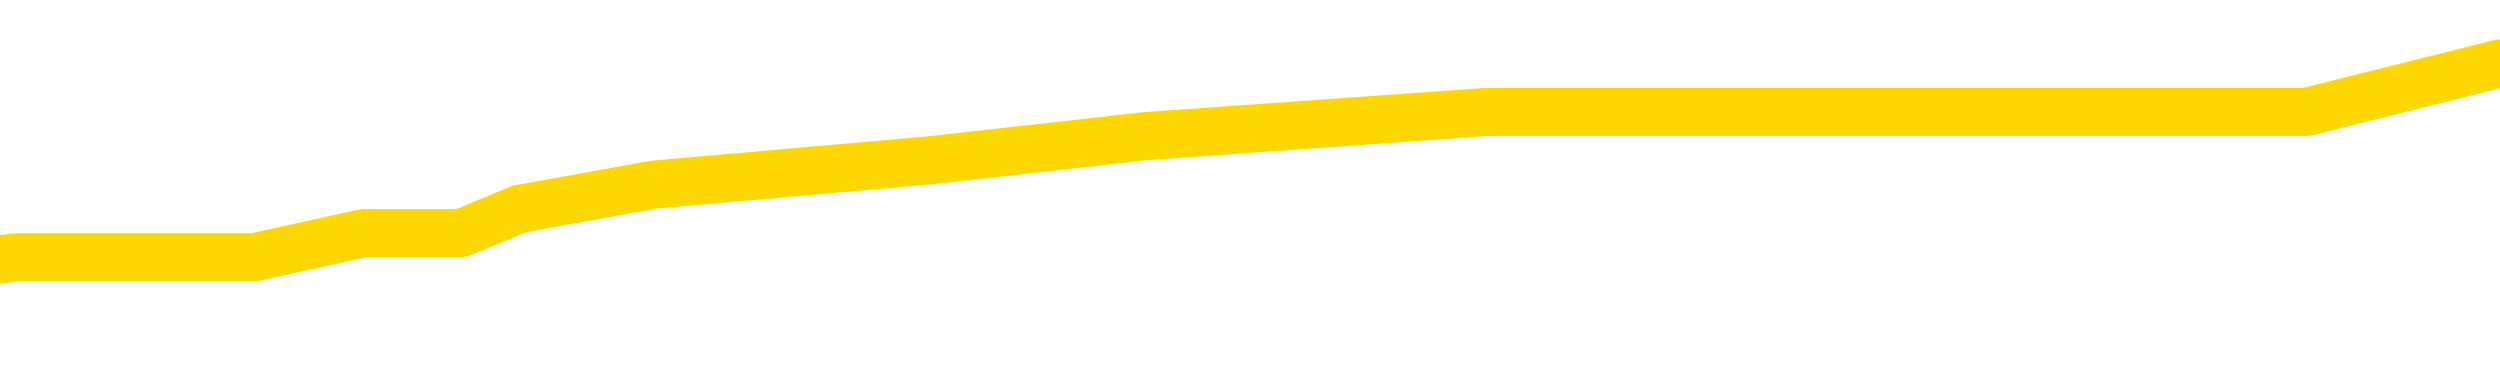 <svg xmlns="http://www.w3.org/2000/svg" version="1.1" viewBox="0 0 6500 1000">
	<path fill="none" stroke="gold" stroke-width="125" stroke-linecap="round" stroke-linejoin="round" d="M0 208046  L-1226428 208046 L-1226244 207983 L-1225754 207857 L-1225460 207794 L-1225149 207668 L-1224914 207605 L-1224861 207479 L-1224802 207353 L-1224648 207290 L-1224608 207163 L-1224475 207100 L-1224183 207037 L-1223642 207037 L-1223032 206974 L-1222984 206974 L-1222344 206911 L-1222310 206911 L-1221785 206911 L-1221652 206848 L-1221262 206722 L-1220934 206596 L-1220817 206470 L-1220606 206344 L-1219889 206344 L-1219319 206281 L-1219212 206281 L-1219037 206218 L-1218816 206092 L-1218414 206029 L-1218388 205902 L-1217460 205776 L-1217373 205650 L-1217291 205524 L-1217221 205398 L-1216923 205335 L-1216771 205209 L-1214881 205272 L-1214780 205272 L-1214518 205272 L-1214224 205335 L-1214083 205209 L-1213834 205209 L-1213799 205146 L-1213640 205083 L-1213177 204957 L-1212924 204894 L-1212711 204767 L-1212460 204704 L-1212111 204641 L-1211184 204515 L-1211090 204389 L-1210679 204326 L-1209509 204200 L-1208320 204137 L-1208227 204011 L-1208200 203885 L-1207934 203759 L-1207635 203633 L-1207506 203506 L-1207469 203380 L-1206654 203380 L-1206270 203443 L-1205210 203506 L-1205148 203506 L-1204883 204767 L-1204412 205965 L-1204219 207163 L-1203956 208361 L-1203619 208298 L-1203483 208235 L-1203028 208172 L-1202285 208109 L-1202267 208046 L-1202102 207920 L-1202034 207920 L-1201518 207857 L-1200489 207857 L-1200293 207794 L-1199804 207731 L-1199442 207668 L-1199033 207668 L-1198648 207731 L-1196944 207731 L-1196846 207731 L-1196775 207731 L-1196713 207731 L-1196529 207668 L-1196192 207668 L-1195552 207605 L-1195475 207542 L-1195414 207542 L-1195227 207479 L-1195147 207479 L-1194970 207416 L-1194951 207353 L-1194721 207353 L-1194333 207290 L-1193445 207290 L-1193405 207226 L-1193317 207163 L-1193290 207037 L-1192282 206974 L-1192132 206848 L-1192108 206785 L-1191975 206722 L-1191935 206659 L-1190677 206596 L-1190619 206596 L-1190079 206533 L-1190027 206533 L-1189980 206533 L-1189585 206470 L-1189445 206407 L-1189245 206344 L-1189099 206344 L-1188934 206344 L-1188657 206407 L-1188299 206407 L-1187746 206344 L-1187101 206281 L-1186843 206155 L-1186689 206092 L-1186288 206029 L-1186248 205965 L-1186127 205902 L-1186065 205965 L-1186051 205965 L-1185958 205965 L-1185664 205902 L-1185513 205650 L-1185183 205524 L-1185105 205398 L-1185029 205335 L-1184802 205146 L-1184736 205020 L-1184508 204894 L-1184456 204767 L-1184291 204704 L-1183285 204641 L-1183102 204578 L-1182551 204515 L-1182158 204389 L-1181760 204326 L-1180910 204200 L-1180832 204137 L-1180253 204074 L-1179812 204074 L-1179571 204011 L-1179413 204011 L-1179013 203885 L-1178992 203885 L-1178547 203822 L-1178142 203759 L-1178006 203633 L-1177831 203506 L-1177694 203380 L-1177444 203254 L-1176444 203191 L-1176362 203128 L-1176227 203065 L-1176188 203002 L-1175298 202939 L-1175082 202876 L-1174639 202813 L-1174522 202750 L-1174465 202687 L-1173789 202687 L-1173688 202624 L-1173660 202624 L-1172318 202561 L-1171912 202498 L-1171873 202435 L-1170944 202372 L-1170846 202308 L-1170713 202245 L-1170309 202182 L-1170283 202119 L-1170190 202056 L-1169974 201993 L-1169562 201867 L-1168409 201741 L-1168117 201615 L-1168088 201489 L-1167480 201426 L-1167230 201300 L-1167211 201237 L-1166281 201174 L-1166230 201047 L-1166107 200984 L-1166090 200858 L-1165934 200795 L-1165759 200669 L-1165622 200606 L-1165566 200543 L-1165458 200480 L-1165373 200417 L-1165139 200354 L-1165064 200291 L-1164756 200228 L-1164638 200165 L-1164468 200102 L-1164377 200039 L-1164274 200039 L-1164251 199976 L-1164174 199976 L-1164076 199849 L-1163709 199786 L-1163605 199723 L-1163101 199660 L-1162649 199597 L-1162611 199534 L-1162587 199471 L-1162546 199408 L-1162418 199345 L-1162317 199282 L-1161875 199219 L-1161593 199156 L-1161001 199093 L-1160870 199030 L-1160596 198904 L-1160443 198841 L-1160290 198778 L-1160205 198651 L-1160127 198588 L-1159941 198525 L-1159891 198525 L-1159863 198462 L-1159784 198399 L-1159760 198336 L-1159477 198210 L-1158873 198084 L-1157878 198021 L-1157580 197958 L-1156846 197895 L-1156601 197832 L-1156512 197769 L-1155934 197706 L-1155236 197643 L-1154484 197580 L-1154165 197517 L-1153782 197390 L-1153705 197327 L-1153071 197264 L-1152885 197201 L-1152797 197201 L-1152668 197201 L-1152355 197138 L-1152306 197075 L-1152164 197012 L-1152142 196949 L-1151174 196886 L-1150629 196823 L-1150151 196823 L-1150090 196823 L-1149766 196823 L-1149745 196760 L-1149682 196760 L-1149472 196697 L-1149395 196634 L-1149341 196571 L-1149318 196508 L-1149279 196445 L-1149263 196382 L-1148506 196319 L-1148489 196255 L-1147690 196192 L-1147537 196129 L-1146632 196066 L-1146126 196003 L-1145897 195877 L-1145855 195877 L-1145740 195814 L-1145564 195751 L-1144809 195814 L-1144674 195751 L-1144510 195688 L-1144192 195625 L-1144016 195499 L-1142994 195373 L-1142971 195247 L-1142720 195184 L-1142507 195058 L-1141873 194994 L-1141635 194868 L-1141602 194742 L-1141424 194616 L-1141344 194490 L-1141254 194427 L-1141190 194301 L-1140749 194175 L-1140726 194112 L-1140185 194049 L-1139929 193986 L-1139434 193923 L-1138557 193860 L-1138520 193796 L-1138468 193733 L-1138427 193670 L-1138309 193607 L-1138033 193544 L-1137826 193418 L-1137629 193292 L-1137605 193166 L-1137555 193040 L-1137516 192977 L-1137438 192914 L-1136841 192788 L-1136780 192725 L-1136677 192662 L-1136523 192598 L-1135891 192535 L-1135210 192472 L-1134907 192346 L-1134561 192283 L-1134363 192220 L-1134315 192094 L-1133994 192031 L-1133367 191968 L-1133220 191905 L-1133184 191842 L-1133126 191779 L-1133049 191653 L-1132808 191653 L-1132720 191590 L-1132626 191527 L-1132332 191464 L-1132197 191401 L-1132137 191337 L-1132100 191211 L-1131828 191211 L-1130822 191148 L-1130647 191085 L-1130596 191085 L-1130303 191022 L-1130111 190896 L-1129778 190833 L-1129271 190770 L-1128709 190644 L-1128694 190518 L-1128678 190455 L-1128577 190329 L-1128463 190203 L-1128423 190076 L-1128386 190013 L-1128320 190013 L-1128292 189950 L-1128153 190013 L-1127860 190013 L-1127810 190013 L-1127705 190013 L-1127441 189950 L-1126976 189887 L-1126831 189887 L-1126777 189761 L-1126719 189698 L-1126528 189635 L-1126163 189572 L-1125949 189572 L-1125754 189572 L-1125696 189572 L-1125637 189446 L-1125483 189383 L-1125214 189320 L-1124784 189635 L-1124768 189635 L-1124691 189572 L-1124627 189509 L-1124498 189068 L-1124474 189005 L-1124190 188941 L-1124142 188878 L-1124088 188815 L-1123625 188752 L-1123587 188752 L-1123546 188689 L-1123356 188626 L-1122875 188563 L-1122388 188500 L-1122372 188437 L-1122334 188374 L-1122077 188311 L-1122000 188185 L-1121770 188122 L-1121754 187996 L-1121460 187870 L-1121017 187807 L-1120570 187744 L-1120066 187680 L-1119912 187617 L-1119625 187554 L-1119585 187428 L-1119254 187365 L-1119032 187302 L-1118515 187176 L-1118439 187113 L-1118192 186987 L-1117997 186861 L-1117937 186798 L-1117161 186735 L-1117087 186735 L-1116856 186672 L-1116840 186672 L-1116778 186609 L-1116582 186546 L-1116118 186546 L-1116095 186482 L-1115965 186482 L-1114664 186482 L-1114648 186482 L-1114570 186419 L-1114477 186419 L-1114260 186419 L-1114107 186356 L-1113929 186419 L-1113875 186482 L-1113588 186546 L-1113548 186546 L-1113179 186546 L-1112739 186546 L-1112555 186546 L-1112234 186482 L-1111939 186482 L-1111493 186356 L-1111421 186293 L-1110959 186167 L-1110521 186104 L-1110339 186041 L-1108885 185915 L-1108753 185852 L-1108296 185726 L-1108070 185663 L-1107684 185537 L-1107167 185411 L-1106213 185284 L-1105419 185158 L-1104744 185095 L-1104319 184969 L-1104008 184906 L-1103778 184717 L-1103094 184528 L-1103081 184339 L-1102871 184087 L-1102849 184023 L-1102675 183897 L-1101725 183834 L-1101457 183708 L-1100642 183645 L-1100331 183519 L-1100294 183456 L-1100236 183330 L-1099620 183267 L-1098982 183141 L-1097356 183078 L-1096682 183015 L-1096040 183015 L-1095962 183015 L-1095906 183015 L-1095870 183015 L-1095842 182952 L-1095730 182825 L-1095712 182762 L-1095689 182699 L-1095536 182636 L-1095482 182510 L-1095404 182447 L-1095285 182384 L-1095187 182321 L-1095070 182258 L-1094800 182132 L-1094531 182069 L-1094513 181943 L-1094313 181880 L-1094167 181754 L-1093940 181691 L-1093806 181627 L-1093497 181564 L-1093437 181501 L-1093084 181375 L-1092735 181312 L-1092634 181249 L-1092570 181123 L-1092510 181060 L-1092126 180934 L-1091745 180871 L-1091641 180808 L-1091380 180745 L-1091109 180619 L-1090950 180556 L-1090917 180493 L-1090856 180430 L-1090714 180366 L-1090530 180303 L-1090486 180240 L-1090198 180240 L-1090182 180177 L-1089948 180177 L-1089887 180114 L-1089849 180114 L-1089269 180051 L-1089136 179988 L-1089112 179736 L-1089094 179295 L-1089077 178790 L-1089060 178286 L-1089036 177781 L-1089020 177403 L-1088999 176962 L-1088982 176520 L-1088959 176268 L-1088942 176016 L-1088920 175827 L-1088904 175701 L-1088855 175511 L-1088783 175322 L-1088748 175007 L-1088724 174755 L-1088688 174503 L-1088647 174250 L-1088610 174124 L-1088594 173872 L-1088570 173683 L-1088533 173557 L-1088516 173368 L-1088493 173242 L-1088475 173116 L-1088457 172989 L-1088441 172863 L-1088412 172674 L-1088386 172485 L-1088340 172422 L-1088324 172296 L-1088282 172233 L-1088234 172107 L-1088163 171981 L-1088148 171854 L-1088132 171728 L-1088069 171665 L-1088030 171602 L-1087991 171539 L-1087825 171476 L-1087760 171413 L-1087744 171350 L-1087700 171224 L-1087641 171161 L-1087429 171098 L-1087395 171035 L-1087353 170972 L-1087275 170909 L-1086738 170846 L-1086659 170783 L-1086555 170656 L-1086466 170593 L-1086290 170530 L-1085940 170467 L-1085784 170404 L-1085346 170341 L-1085189 170278 L-1085059 170215 L-1084356 170089 L-1084154 170026 L-1083194 169900 L-1082711 169837 L-1082612 169837 L-1082520 169774 L-1082275 169711 L-1082202 169648 L-1081759 169522 L-1081663 169459 L-1081648 169395 L-1081632 169332 L-1081607 169269 L-1081141 169206 L-1080924 169143 L-1080785 169080 L-1080491 169017 L-1080402 168954 L-1080361 168891 L-1080331 168828 L-1080159 168765 L-1080100 168702 L-1080023 168639 L-1079943 168576 L-1079873 168576 L-1079564 168513 L-1079479 168450 L-1079265 168387 L-1079230 168324 L-1078546 168261 L-1078448 168197 L-1078242 168134 L-1078196 168071 L-1077917 168008 L-1077855 167945 L-1077838 167819 L-1077760 167756 L-1077452 167630 L-1077428 167567 L-1077374 167441 L-1077351 167378 L-1077229 167315 L-1077093 167189 L-1076849 167126 L-1076723 167126 L-1076076 167063 L-1076060 167063 L-1076036 167063 L-1075855 166936 L-1075779 166873 L-1075687 166810 L-1075260 166747 L-1074844 166684 L-1074451 166558 L-1074372 166495 L-1074353 166432 L-1073990 166369 L-1073753 166306 L-1073525 166243 L-1073212 166180 L-1073134 166117 L-1073053 165991 L-1072875 165865 L-1072860 165802 L-1072594 165675 L-1072514 165612 L-1072284 165549 L-1072058 165486 L-1071742 165486 L-1071567 165423 L-1071206 165423 L-1070814 165360 L-1070745 165234 L-1070681 165171 L-1070541 165045 L-1070489 164982 L-1070387 164856 L-1069886 164793 L-1069688 164730 L-1069442 164667 L-1069256 164604 L-1068957 164540 L-1068880 164477 L-1068714 164351 L-1067830 164288 L-1067801 164162 L-1067678 164036 L-1067100 163973 L-1067022 163910 L-1066308 163910 L-1065996 163910 L-1065783 163910 L-1065766 163910 L-1065380 163910 L-1064855 163784 L-1064409 163721 L-1064079 163658 L-1063926 163595 L-1063601 163595 L-1063422 163532 L-1063341 163532 L-1063134 163406 L-1062959 163343 L-1062030 163279 L-1061141 163216 L-1061102 163153 L-1060874 163153 L-1060494 163090 L-1059707 163027 L-1059473 162964 L-1059397 162901 L-1059039 162838 L-1058467 162712 L-1058200 162649 L-1057814 162586 L-1057710 162586 L-1057540 162586 L-1056922 162586 L-1056711 162586 L-1056403 162586 L-1056350 162523 L-1056222 162460 L-1056169 162397 L-1056050 162334 L-1055714 162208 L-1054754 162145 L-1054623 162018 L-1054421 161955 L-1053790 161892 L-1053479 161829 L-1053065 161766 L-1053037 161703 L-1052892 161640 L-1052472 161577 L-1051139 161577 L-1051092 161514 L-1050964 161388 L-1050947 161325 L-1050369 161199 L-1050164 161136 L-1050134 161073 L-1050093 161010 L-1050036 160947 L-1049998 160883 L-1049920 160820 L-1049777 160757 L-1049323 160694 L-1049204 160631 L-1048919 160568 L-1048546 160505 L-1048450 160442 L-1048123 160379 L-1047769 160316 L-1047599 160253 L-1047552 160190 L-1047443 160127 L-1047354 160064 L-1047326 160001 L-1047249 159875 L-1046946 159812 L-1046912 159686 L-1046840 159622 L-1046473 159559 L-1046137 159496 L-1046056 159496 L-1045836 159433 L-1045665 159370 L-1045637 159307 L-1045140 159244 L-1044591 159118 L-1043710 159055 L-1043612 158929 L-1043535 158866 L-1043261 158803 L-1043013 158677 L-1042939 158614 L-1042878 158488 L-1042759 158424 L-1042716 158361 L-1042606 158298 L-1042530 158172 L-1041829 158109 L-1041584 158046 L-1041544 157983 L-1041387 157920 L-1040788 157920 L-1040561 157920 L-1040469 157920 L-1039994 157920 L-1039397 157794 L-1038877 157731 L-1038856 157668 L-1038711 157605 L-1038391 157605 L-1037849 157605 L-1037617 157605 L-1037446 157605 L-1036960 157542 L-1036732 157479 L-1036647 157416 L-1036301 157353 L-1035975 157353 L-1035452 157290 L-1035125 157226 L-1034524 157163 L-1034327 157037 L-1034275 156974 L-1034234 156911 L-1033953 156848 L-1033268 156722 L-1032958 156659 L-1032933 156533 L-1032742 156470 L-1032519 156407 L-1032433 156344 L-1031770 156218 L-1031745 156155 L-1031524 156029 L-1031194 155965 L-1030842 155839 L-1030637 155776 L-1030404 155650 L-1030146 155587 L-1029957 155461 L-1029910 155398 L-1029683 155335 L-1029648 155272 L-1029492 155209 L-1029277 155146 L-1029104 155083 L-1029013 155020 L-1028735 154957 L-1028492 154894 L-1028176 154831 L-1027750 154831 L-1027713 154831 L-1027229 154831 L-1026996 154831 L-1026784 154767 L-1026558 154704 L-1026008 154704 L-1025761 154641 L-1024927 154641 L-1024871 154578 L-1024849 154515 L-1024692 154452 L-1024230 154389 L-1024189 154326 L-1023849 154200 L-1023716 154137 L-1023493 154074 L-1022921 154011 L-1022449 153948 L-1022255 153885 L-1022062 153822 L-1021872 153759 L-1021771 153696 L-1021402 153633 L-1021356 153569 L-1021275 153506 L-1019981 153443 L-1019933 153380 L-1019664 153380 L-1019519 153380 L-1018968 153380 L-1018852 153317 L-1018770 153254 L-1018411 153191 L-1018187 153128 L-1017906 153065 L-1017577 152939 L-1017069 152876 L-1016956 152813 L-1016877 152750 L-1016713 152687 L-1016419 152687 L-1015950 152687 L-1015753 152750 L-1015703 152750 L-1015053 152687 L-1014931 152624 L-1014477 152624 L-1014441 152561 L-1013973 152498 L-1013862 152435 L-1013846 152372 L-1013630 152372 L-1013449 152308 L-1012917 152308 L-1011888 152308 L-1011688 152245 L-1011230 152182 L-1010282 152056 L-1010183 151993 L-1009829 151867 L-1009769 151804 L-1009754 151741 L-1009719 151678 L-1009349 151615 L-1009229 151552 L-1008987 151489 L-1008824 151426 L-1008636 151363 L-1008515 151300 L-1007445 151174 L-1006587 151110 L-1006374 150984 L-1006277 150921 L-1006103 150795 L-1005770 150732 L-1005698 150669 L-1005640 150606 L-1005465 150606 L-1005076 150543 L-1004841 150480 L-1004730 150417 L-1004612 150354 L-1003632 150291 L-1003606 150228 L-1003012 150102 L-1002979 150102 L-1002831 150039 L-1002546 149976 L-1001635 149976 L-1000688 149976 L-1000535 149912 L-1000433 149912 L-1000301 149849 L-1000158 149786 L-1000132 149723 L-1000018 149660 L-999799 149597 L-999118 149534 L-998988 149471 L-998685 149408 L-998445 149282 L-998113 149219 L-997474 149156 L-997131 149030 L-997070 148967 L-996914 148967 L-995992 148967 L-995522 148967 L-995478 148967 L-995466 148904 L-995424 148841 L-995402 148778 L-995375 148715 L-995232 148651 L-994809 148588 L-994474 148588 L-994283 148525 L-993854 148525 L-993666 148462 L-993277 148336 L-992743 148273 L-992370 148210 L-992349 148210 L-992099 148147 L-991981 148084 L-991905 148021 L-991769 147958 L-991729 147895 L-991650 147832 L-991255 147769 L-990759 147706 L-990647 147580 L-990474 147517 L-990166 147453 L-989719 147390 L-989396 147327 L-989253 147201 L-988826 147075 L-988673 146949 L-988618 146823 L-987804 146760 L-987784 146697 L-987412 146634 L-987355 146634 L-986226 146571 L-986158 146571 L-985600 146508 L-985405 146445 L-985269 146382 L-985036 146319 L-984689 146255 L-984654 146129 L-984619 146066 L-984551 145940 L-984202 145877 L-984030 145814 L-983545 145751 L-983528 145688 L-983203 145625 L-983046 145562 L-981905 145436 L-981880 145373 L-981688 145247 L-981495 145184 L-981245 145121 L-981227 145058 L-980207 144994 L-979910 144931 L-979834 144868 L-979698 144742 L-979522 144679 L-978945 144553 L-978730 144490 L-978666 144427 L-978535 144364 L-978499 144238 L-977975 144175 L-977837 169017 L-977823 169017 L-977800 169017 L-977780 169017 L-977553 144112 L-976777 144112 L-976735 144112 L-976368 144112 L-976289 144049 L-976237 143986 L-975564 143923 L-974822 143860 L-974397 143860 L-973949 143796 L-972887 143733 L-972576 143607 L-972166 143607 L-972094 143544 L-971569 143544 L-971475 143544 L-971457 143544 L-971012 143481 L-970827 143355 L-970047 143229 L-969374 143166 L-968962 142977 L-968730 142851 L-968590 142788 L-968508 142662 L-968488 142598 L-968412 142598 L-968283 142535 L-967967 142598 L-967742 142598 L-967417 142535 L-967355 142535 L-966985 142535 L-966952 142535 L-966743 142535 L-966076 142535 L-965998 142535 L-965840 142409 L-965730 142409 L-965403 142346 L-965248 142283 L-964908 142283 L-964851 142157 L-964512 142031 L-964309 141968 L-964256 141842 L-962879 141779 L-962750 141716 L-962316 141653 L-961996 141590 L-961168 141464 L-961045 141401 L-960314 141274 L-960158 141148 L-960117 141085 L-960064 141022 L-960040 140959 L-959926 140896 L-959630 140833 L-959340 140770 L-959286 140707 L-959165 140644 L-959135 140581 L-959035 140518 L-958591 140518 L-958440 140455 L-957604 140455 L-957062 140392 L-956727 140392 L-956712 140329 L-956636 140266 L-956520 140203 L-956325 140139 L-956061 140076 L-955227 140013 L-955130 139950 L-954609 139887 L-954567 139824 L-954468 139761 L-953640 139761 L-953505 139698 L-953166 139698 L-952612 139635 L-952232 139572 L-952069 139509 L-951759 139446 L-950947 139383 L-950640 139320 L-950372 139320 L-950050 139320 L-949730 139383 L-949454 139383 L-948625 139257 L-948530 139194 L-948438 139005 L-948333 138815 L-947947 138626 L-947467 138500 L-947450 138437 L-947331 138374 L-946964 138248 L-946869 138185 L-946035 138059 L-945958 137996 L-945658 137933 L-945568 137870 L-945160 137744 L-945050 137617 L-944351 137554 L-943878 137491 L-943818 137428 L-943599 137302 L-943325 137239 L-943212 137176 L-942185 137113 L-941798 137050 L-941778 136987 L-941445 136924 L-941201 136861 L-940767 136798 L-940657 136735 L-940540 136672 L-940088 136546 L-939497 136482 L-939161 136419 L-937268 136356 L-937154 136230 L-936943 136167 L-935624 136104 L-935518 121918 L-935452 107920 L-935416 94994 L-935354 94994 L-934854 109055 L-934179 122926 L-934157 135726 L-933887 135600 L-932919 135600 L-932230 135537 L-932068 135474 L-931527 135411 L-931437 135348 L-930418 135284 L-929470 135158 L-929104 135221 L-929002 135284 L-928413 135284 L-928354 135284 L-928253 135221 L-927813 135095 L-927706 135032 L-927264 134969 L-926264 134780 L-926008 134591 L-925905 134402 L-925775 134276 L-925408 134150 L-924827 134023 L-924796 133960 L-924481 133897 L-922498 133834 L-922382 133771 L-922314 133771 L-921956 133708 L-920337 133645 L-920160 133645 L-920015 133645 L-919193 133708 L-919140 133771 L-919085 133771 L-918651 133771 L-917671 133834 L-917597 133834 L-916512 133771 L-916299 133771 L-915583 133645 L-915195 133582 L-914976 133456 L-914656 133330 L-914163 133204 L-914035 133141 L-913806 133015 L-913574 132889 L-913515 132825 L-913225 132762 L-912953 132636 L-911923 132573 L-910258 132510 L-909839 132447 L-909702 132384 L-909545 132384 L-909240 132321 L-909012 132195 L-908854 132132 L-908694 132006 L-908525 131880 L-908478 131817 L-908424 131754 L-908403 131754 L-908017 131691 L-907767 131691 L-907496 131691 L-907336 131691 L-907246 131691 L-905587 131691 L-905422 131754 L-905042 131691 L-904582 131691 L-903973 131564 L-902879 131501 L-902448 131438 L-902417 131375 L-902355 131312 L-902337 131249 L-900633 131186 L-900591 131123 L-900125 131060 L-899938 130997 L-899906 130871 L-899311 130808 L-899261 130745 L-898938 130682 L-898888 130619 L-898677 130556 L-898659 130493 L-898393 130366 L-898340 130303 L-897871 130240 L-897361 130114 L-897282 130114 L-896988 130051 L-896971 129988 L-896933 129925 L-896862 129862 L-896704 129799 L-895758 129799 L-895702 129799 L-895181 129799 L-894989 129736 L-894888 129736 L-894662 129673 L-894152 129673 L-893764 131375 L-893694 131375 L-893346 131312 L-892989 131249 L-891860 129421 L-891809 129295 L-891583 129232 L-891549 129168 L-891424 129042 L-891325 129042 L-891060 129042 L-890320 129105 L-889742 129105 L-889448 129105 L-888742 129105 L-888564 129042 L-888540 129042 L-887904 128979 L-887593 128916 L-887197 128916 L-887167 128853 L-887146 128790 L-886992 128727 L-886307 128727 L-886291 128727 L-885951 128727 L-885678 128664 L-885641 128601 L-885585 128475 L-885563 128412 L-885491 128349 L-885159 128286 L-885053 128223 L-885024 128097 L-884826 128034 L-884673 127970 L-883805 127907 L-883243 127781 L-883227 127781 L-883125 127718 L-883023 127781 L-882877 127781 L-882798 127781 L-882761 127718 L-882705 127655 L-882632 127592 L-882487 127529 L-882005 127529 L-881601 127466 L-880734 127529 L-880714 127529 L-880457 127529 L-880380 127529 L-880351 127466 L-880340 127340 L-880323 127277 L-880030 127214 L-879991 127151 L-879919 127088 L-879845 127025 L-879640 126962 L-879480 126773 L-879179 126583 L-879102 126331 L-879085 126142 L-878868 126016 L-878637 126016 L-878527 126079 L-878157 126142 L-877999 126142 L-877768 126142 L-877599 126142 L-877454 126079 L-877322 126016 L-876046 125890 L-875643 125764 L-875582 125701 L-875465 125575 L-875040 125511 L-875025 125385 L-874963 125322 L-874689 125196 L-874577 125133 L-874295 125007 L-874017 124944 L-873592 124818 L-873570 124755 L-873492 124692 L-873366 124629 L-872780 124566 L-872388 124503 L-872053 124440 L-871464 124377 L-871361 124377 L-871191 124313 L-871055 124313 L-870227 124250 L-869042 124187 L-869006 124124 L-868950 124124 L-868730 124061 L-868525 124061 L-868370 124061 L-868113 123998 L-868037 123935 L-867494 123872 L-867458 123809 L-867209 123746 L-866821 123683 L-865996 123620 L-865638 123557 L-865327 123557 L-865069 123494 L-864846 123431 L-864439 123368 L-864323 123305 L-864139 123242 L-864086 123242 L-863898 123179 L-863727 123116 L-863698 123052 L-863418 122989 L-863107 122926 L-862969 122863 L-862660 122800 L-862466 122800 L-862450 122737 L-861731 122737 L-861597 122611 L-861300 122548 L-861209 122485 L-860609 122485 L-860570 122422 L-860492 122359 L-859871 122296 L-859720 122170 L-859679 122107 L-859369 122044 L-859177 121981 L-858984 121854 L-858928 121728 L-858620 121665 L-858567 121602 L-858513 121665 L-858487 121665 L-858362 121665 L-857551 121602 L-857475 121539 L-856934 121476 L-856666 121413 L-856006 121350 L-855099 121287 L-854857 121224 L-854325 121161 L-854108 121098 L-853000 121161 L-852950 121161 L-852175 121161 L-851627 121098 L-851516 121035 L-851363 120909 L-851308 120846 L-851142 120783 L-850765 120720 L-850317 120656 L-850263 120593 L-850108 120530 L-849428 120467 L-849208 120404 L-848690 120341 L-847841 120215 L-847825 120152 L-846034 120089 L-845480 120026 L-845363 119963 L-844357 119900 L-844320 119837 L-844088 119837 L-843995 119837 L-843955 119837 L-843623 119774 L-843271 119711 L-843006 119585 L-842719 119522 L-842409 119395 L-842155 119269 L-842061 119206 L-841571 119143 L-841364 119080 L-840798 119017 L-840684 119080 L-840332 119017 L-840281 119017 L-840241 119017 L-839637 118891 L-838904 118765 L-838322 118639 L-838087 118513 L-837546 118324 L-837394 118197 L-836892 118134 L-836683 118008 L-836660 118008 L-836601 117945 L-835638 117945 L-835461 117882 L-835019 117819 L-834994 117693 L-834839 117630 L-834758 117630 L-834607 117693 L-833961 117693 L-833911 117630 L-832791 117567 L-831807 117504 L-831745 117441 L-831025 117378 L-830160 117315 L-829781 117252 L-829562 117252 L-828803 117189 L-828751 117126 L-828441 117000 L-827590 117000 L-827397 116936 L-827220 116873 L-826996 116873 L-826869 116810 L-826677 116810 L-826444 116747 L-826275 116810 L-825988 116747 L-825709 116747 L-825626 116684 L-825455 116621 L-825439 116495 L-825285 116432 L-825246 116369 L-824470 116306 L-824394 116306 L-824162 116180 L-823735 116117 L-823389 116054 L-822806 115991 L-822537 115991 L-822278 115991 L-822149 115865 L-822133 115802 L-822019 115738 L-821995 115675 L-821761 115612 L-821725 115549 L-820409 115549 L-820353 115486 L-819674 115360 L-819102 115360 L-818976 115360 L-818823 115360 L-818746 115360 L-818434 115234 L-818161 115171 L-818072 115045 L-817970 115045 L-817042 114982 L-816966 114982 L-816602 114982 L-816578 114919 L-816541 114856 L-815766 114730 L-815674 114667 L-815534 114604 L-815132 114540 L-814870 114540 L-814627 114604 L-814413 114540 L-814332 114540 L-814256 114540 L-814179 114540 L-813993 114604 L-813926 114604 L-813677 114604 L-813622 114540 L-813484 114477 L-813404 114351 L-813291 114288 L-813068 114225 L-812904 114162 L-812863 114099 L-812693 114036 L-812322 113973 L-812308 113910 L-812192 113847 L-811470 113784 L-811434 113721 L-811301 113721 L-810954 113658 L-810542 113658 L-810506 113658 L-810428 113595 L-810389 113532 L-810025 113469 L-809821 113406 L-809806 113343 L-809460 113279 L-809112 113279 L-808786 113279 L-808684 113216 L-808531 113216 L-808337 113153 L-808105 113153 L-808013 113153 L-807857 113153 L-807780 113153 L-807739 113090 L-807626 113027 L-807603 112964 L-807352 112964 L-807213 112838 L-806635 112649 L-805807 112523 L-805319 112397 L-805198 112334 L-805159 112271 L-805147 112208 L-804995 112081 L-804894 111955 L-804661 111892 L-804270 111766 L-803966 111703 L-803950 111640 L-803780 111577 L-803541 111451 L-802945 111451 L-802341 111388 L-802301 111388 L-802261 111388 L-802108 111325 L-802054 111262 L-801992 111199 L-801924 111136 L-801869 111010 L-801844 110947 L-801797 110883 L-801703 110757 L-801566 110694 L-801412 110631 L-801280 110568 L-801239 110568 L-801204 110505 L-801142 110442 L-800868 110316 L-800554 110253 L-800513 110127 L-800428 110064 L-800251 110001 L-800013 109938 L-799656 109875 L-799626 109812 L-799057 109749 L-798934 109686 L-798698 109622 L-798675 109622 L-798394 109559 L-798108 109559 L-797853 109559 L-797281 109496 L-796984 109433 L-796908 109370 L-796209 109307 L-796131 109244 L-796096 109181 L-796070 109118 L-796018 108992 L-795825 108929 L-795684 108803 L-795648 108740 L-795608 108677 L-795013 108614 L-794780 108551 L-794497 108992 L-794442 109370 L-794369 109812 L-794290 110190 L-794054 110064 L-793810 110001 L-793675 109938 L-793568 109875 L-793489 109812 L-793102 109686 L-792975 109622 L-792822 109559 L-792784 109496 L-792638 109433 L-792417 109370 L-792243 109307 L-792174 109244 L-791353 109118 L-791336 109118 L-791042 109055 L-790254 108992 L-789944 108992 L-789798 108929 L-789570 108866 L-789369 108740 L-788432 108677 L-788395 108614 L-788373 108551 L-788332 108424 L-788063 108361 L-787467 108298 L-787403 108235 L-787368 108172 L-787351 108109 L-786656 108109 L-786454 108109 L-786422 108109 L-786089 108109 L-785981 108046 L-785357 107920 L-784852 107857 L-784815 107731 L-784373 107731 L-784277 107668 L-784118 107668 L-783805 107668 L-783792 107668 L-783352 107731 L-782870 107794 L-782741 107794 L-782421 107794 L-782353 107731 L-782049 107731 L-781873 107668 L-781679 107605 L-781436 107479 L-781239 107353 L-781213 107226 L-780635 107163 L-780565 107100 L-780155 107037 L-780101 106974 L-780055 106911 L-779691 106848 L-779545 106785 L-779339 106722 L-779243 106722 L-779088 106659 L-779026 106596 L-778879 106470 L-778778 106407 L-778221 106407 L-778199 106533 L-778027 106596 L-777485 106659 L-777424 106659 L-777370 106533 L-777342 106407 L-777270 106344 L-777254 106218 L-777191 106155 L-777154 106029 L-776999 105965 L-776674 105902 L-776108 105839 L-776093 105776 L-776031 105650 L-775930 105524 L-775883 105524 L-775641 105461 L-775219 105461 L-775064 105461 L-773322 105335 L-772781 105272 L-771837 105209 L-771428 105146 L-770887 105020 L-770690 104957 L-770522 104894 L-770226 104831 L-770111 104767 L-770096 104767 L-769941 104704 L-769801 104641 L-769725 104515 L-769593 104515 L-769245 104515 L-768874 104578 L-768276 104578 L-768101 104578 L-767944 104515 L-767676 104452 L-767524 104452 L-767233 104641 L-767209 104767 L-767126 104894 L-766899 105020 L-766199 104957 L-766072 104894 L-765641 104831 L-765547 104767 L-764342 104767 L-764293 104704 L-764000 104704 L-763596 104641 L-763320 104515 L-763301 104452 L-763183 104389 L-763107 104326 L-762926 104263 L-762446 104200 L-761994 104074 L-761584 104011 L-761554 103948 L-761135 103885 L-761021 103885 L-760903 103885 L-760888 103885 L-760694 103822 L-760672 103696 L-760440 103633 L-759997 103569 L-759677 103443 L-759212 103443 L-759047 103380 L-758892 103317 L-758736 103317 L-758283 103317 L-757964 103317 L-757909 103380 L-757538 103380 L-757500 103443 L-757174 103443 L-757057 103380 L-756958 103317 L-756632 103191 L-756245 103128 L-755984 103065 L-755626 102939 L-755370 102876 L-753199 102813 L-753150 102750 L-753128 102687 L-752716 102687 L-752654 102687 L-752584 102750 L-752353 102750 L-752043 102687 L-751739 102561 L-751695 102498 L-751387 102435 L-751254 102372 L-751038 102308 L-750326 102245 L-750170 102245 L-750032 102182 L-749883 102182 L-749862 102182 L-749668 102119 L-749643 102056 L-749551 101993 L-749530 101930 L-749513 101867 L-749413 101804 L-748484 101741 L-748026 101741 L-746934 101615 L-746512 101615 L-746108 101552 L-746069 101489 L-745816 101426 L-745041 101300 L-745025 101237 L-745001 101174 L-744808 101110 L-744071 101047 L-743802 100984 L-743762 100921 L-743363 100795 L-743338 100732 L-742548 100669 L-741868 100606 L-740497 100543 L-740227 100480 L-740179 100417 L-739641 100291 L-739608 100228 L-739506 100102 L-739183 100039 L-739103 99976 L-738834 99976 L-737922 99912 L-737783 99912 L-737534 99786 L-736989 99786 L-736567 99723 L-736374 99660 L-736358 99660 L-736220 99534 L-736126 99471 L-735999 99408 L-735739 99345 L-735714 99219 L-735623 99156 L-735313 99093 L-735253 99030 L-735136 99030 L-734786 99030 L-733975 99030 L-733744 98904 L-732915 98904 L-732683 98778 L-732466 98715 L-731948 98715 L-731310 98651 L-730893 98588 L-730571 98525 L-730090 98462 L-729665 98462 L-729604 98399 L-729255 98399 L-729214 98336 L-729201 98273 L-729101 98147 L-729056 98147 L-728570 98084 L-727769 98084 L-727435 98084 L-726353 98021 L-725873 97958 L-725850 97895 L-725710 97832 L-725155 97769 L-724458 97706 L-724149 97643 L-723927 97580 L-723822 97517 L-723720 97390 L-723049 97327 L-722955 97264 L-722933 97264 L-722855 97201 L-722677 97201 L-722505 97201 L-722325 97138 L-722311 97075 L-722235 97012 L-722071 96949 L-721556 96886 L-721540 96823 L-721400 96823 L-721037 96760 L-721013 96760 L-720882 96697 L-720858 96634 L-720495 96571 L-719970 96445 L-719876 96382 L-719660 96255 L-719567 96192 L-719542 96129 L-719078 96066 L-719001 96066 L-718599 96003 L-718149 96003 L-716897 95940 L-716858 95877 L-716427 95814 L-716394 95751 L-715675 95688 L-715498 95625 L-715363 95562 L-715056 95499 L-715001 95436 L-714976 95310 L-714960 95184 L-714785 95121 L-714596 95058 L-714088 95058 L-713715 94553 L-713376 93986 L-713338 93481 L-712619 93040 L-712525 92977 L-712486 92914 L-711945 92914 L-711922 92851 L-711519 92788 L-711093 92725 L-710822 92725 L-710643 92662 L-710397 92535 L-710374 92472 L-710317 92346 L-709700 92283 L-709198 92220 L-708811 92220 L-708192 92283 L-707975 92283 L-707820 92346 L-706528 92220 L-706429 92157 L-705986 92031 L-705655 91968 L-705355 91842 L-705112 91779 L-704377 91653 L-703798 91590 L-702969 91527 L-702868 91464 L-702311 91401 L-702173 91337 L-700531 91274 L-700470 91274 L-700376 91274 L-699409 91274 L-699232 91211 L-698945 91211 L-698727 91211 L-698649 91148 L-698377 91148 L-698262 91085 L-698109 91022 L-697799 90959 L-697720 90896 L-697629 90896 L-697552 90833 L-697436 90833 L-697257 90770 L-697165 90707 L-697126 90644 L-696623 90644 L-696405 90581 L-696275 90581 L-696120 90518 L-696066 90455 L-695941 90455 L-695556 90392 L-695048 90329 L-694975 90266 L-694495 90203 L-694418 90139 L-694318 90139 L-694084 90076 L-693620 90076 L-693390 90076 L-693373 90076 L-693141 90076 L-692986 90076 L-692925 90076 L-692732 90013 L-692461 89887 L-691709 89824 L-690756 89824 L-690720 89761 L-690495 89761 L-690056 89761 L-689775 89635 L-689426 89572 L-688357 89509 L-687430 89509 L-687299 89509 L-687252 89509 L-687183 89446 L-687028 89446 L-686951 89320 L-686777 89194 L-686342 89068 L-686138 89005 L-686078 88878 L-685495 88815 L-685341 88689 L-685226 88626 L-685185 88563 L-685016 88500 L-684879 88437 L-684668 88311 L-684590 88248 L-684567 88185 L-684358 88059 L-683948 87996 L-683924 87933 L-683701 87870 L-683555 87807 L-683521 87744 L-683507 87680 L-683485 87617 L-683251 87554 L-683066 87491 L-682849 87428 L-682823 87365 L-682134 87302 L-682030 87239 L-681995 87176 L-681974 87113 L-681780 87050 L-681727 86987 L-681610 86861 L-681529 86861 L-681418 86798 L-681103 86735 L-680644 86672 L-680389 86609 L-680155 86482 L-680025 86419 L-679672 86356 L-679613 86293 L-679460 86230 L-678888 86104 L-678802 86041 L-678648 85915 L-678352 85789 L-677982 85663 L-677679 85537 L-677603 85474 L-677198 85411 L-677030 85411 L-676886 85411 L-676346 85411 L-676285 85411 L-676269 85284 L-676103 85221 L-675897 85158 L-675823 85158 L-675730 85095 L-675320 85032 L-675304 84969 L-675281 84969 L-675088 84906 L-675011 85474 L-674840 86041 L-674778 86546 L-674763 87113 L-674248 87050 L-674027 86987 L-673408 86861 L-673154 86798 L-672960 86735 L-672921 86672 L-672848 86672 L-672782 86672 L-672132 86672 L-672093 86735 L-671919 86735 L-671853 86735 L-671179 86735 L-670790 86609 L-670528 86546 L-670291 86482 L-670213 86356 L-670197 86230 L-669995 86167 L-669624 86041 L-669399 85978 L-668763 85915 L-668743 85915 L-668356 85852 L-668263 85852 L-668205 85789 L-667928 85726 L-667619 85726 L-667542 85663 L-666691 85726 L-666348 86041 L-665911 86419 L-665477 86735 L-664982 87050 L-664833 86987 L-664564 87050 L-663326 87113 L-663270 87239 L-661506 87302 L-661315 87239 L-660305 87176 L-660154 87113 L-659779 87239 L-659458 87365 L-658852 87491 L-658783 87617 L-658606 87554 L-657777 87491 L-657638 87428 L-657252 87365 L-657067 87302 L-657024 87239 L-656904 87176 L-656694 87113 L-656246 86987 L-655898 86924 L-655766 86861 L-655357 86798 L-655007 86798 L-654722 86735 L-654528 86672 L-654373 86672 L-654210 86609 L-654141 86546 L-654041 86546 L-653808 86482 L-653692 86482 L-653638 86419 L-653096 86419 L-652632 86356 L-651450 86356 L-651317 86356 L-651292 86356 L-651239 86356 L-650572 86356 L-649537 86230 L-649343 86167 L-649164 86104 L-649012 86104 L-648971 86041 L-648956 86041 L-648895 85978 L-648570 85915 L-647409 85852 L-647216 85789 L-647038 85726 L-645924 85663 L-645065 85600 L-644958 85600 L-644485 85537 L-644292 85537 L-641970 85474 L-641893 85411 L-641772 85284 L-641737 85221 L-641700 85095 L-641605 84906 L-641390 84780 L-640808 84654 L-640422 84591 L-639649 84528 L-639571 84465 L-638874 84465 L-638333 84465 L-638292 84402 L-638161 84402 L-637697 84339 L-637659 84276 L-637524 84213 L-637156 84150 L-637126 84087 L-636976 84087 L-636576 84023 L-634752 84087 L-633945 84023 L-633226 84023 L-633209 84023 L-632896 83897 L-632334 83834 L-631833 83771 L-631314 83708 L-631292 83645 L-629548 83582 L-629379 83519 L-629184 83456 L-628290 83393 L-627771 83267 L-627561 83204 L-627303 83141 L-626594 83078 L-625643 83015 L-624985 82952 L-624946 82825 L-624659 82762 L-624577 82699 L-624481 82699 L-624349 82636 L-624272 82636 L-623537 82636 L-623200 82573 L-623150 82636 L-622895 82636 L-622608 82573 L-622183 82573 L-621602 82510 L-621344 82510 L-621192 82447 L-620945 82447 L-620906 82447 L-620109 82384 L-620071 82321 L-619894 82321 L-619485 82195 L-619257 82195 L-619180 82195 L-619049 82195 L-618933 82132 L-618585 82069 L-618521 82006 L-618369 81943 L-617628 81880 L-617517 81817 L-617347 81754 L-617307 81691 L-617013 81691 L-616611 81691 L-616435 81691 L-616341 81691 L-616031 81627 L-615230 81564 L-614771 81438 L-614251 81375 L-613763 81312 L-613067 81249 L-612021 81186 L-611752 81186 L-611698 81123 L-611537 81123 L-611286 81123 L-611040 81060 L-610961 80997 L-610747 80871 L-610435 80808 L-609971 80682 L-609957 80619 L-609660 80619 L-609647 80556 L-608656 80493 L-607983 80430 L-607649 80303 L-607032 80303 L-606895 80240 L-606256 80177 L-606126 80114 L-605175 79988 L-605076 79862 L-604516 79799 L-604108 79799 L-603679 79799 L-603588 79736 L-602754 79736 L-602390 79736 L-602351 79799 L-602219 79862 L-602042 79862 L-601825 79862 L-601771 79799 L-601614 79673 L-601361 79610 L-600261 79547 L-600184 79484 L-599964 79421 L-599833 79295 L-599797 79232 L-599604 79168 L-599504 79105 L-599021 79042 L-598736 78979 L-598576 78916 L-598481 78790 L-598210 78727 L-597940 78664 L-597924 78412 L-597785 78223 L-597647 78034 L-597320 77781 L-597011 77655 L-596970 77592 L-596895 77466 L-596779 77403 L-595929 77277 L-595602 77214 L-595271 77151 L-595138 77151 L-594922 77151 L-594906 77151 L-594226 77151 L-594132 77025 L-594109 76962 L-594093 76836 L-594055 76773 L-593643 76646 L-593374 76583 L-593333 76520 L-592965 76520 L-592755 76457 L-591672 76457 L-591656 76394 L-591627 76331 L-591607 76331 L-591230 76205 L-590975 76142 L-590727 76016 L-590588 75890 L-590456 75827 L-590124 75764 L-590031 75701 L-589970 75638 L-589412 75575 L-589351 75511 L-589195 75448 L-589001 75385 L-588808 75322 L-588793 75259 L-588754 75196 L-588716 75133 L-588445 75070 L-588322 75007 L-588289 74944 L-588190 74944 L-588034 74944 L-587893 74944 L-587609 74881 L-587284 74881 L-586588 74818 L-586565 74818 L-586055 74818 L-585209 74818 L-584846 74755 L-584692 74692 L-584088 74692 L-583918 74692 L-583857 74692 L-583802 74629 L-582746 74566 L-582728 74566 L-581822 74566 L-581801 74566 L-581634 74503 L-581391 74503 L-581341 74440 L-581287 74313 L-581149 74250 L-581110 74187 L-580181 74124 L-580126 74124 L-580004 74124 L-579932 74124 L-579817 74124 L-579638 74187 L-578656 74124 L-578517 74124 L-578399 73998 L-578104 73872 L-577857 73809 L-577820 73746 L-577766 73809 L-577744 73809 L-577611 73809 L-577532 73809 L-577394 73746 L-576771 73746 L-576605 73683 L-576141 73683 L-575964 73557 L-575948 73494 L-575887 73431 L-575771 73368 L-575288 73305 L-574593 73242 L-574220 73179 L-574051 73116 L-573084 73052 L-572930 72989 L-572752 72989 L-572659 72926 L-572404 72926 L-572233 72926 L-571586 72863 L-571575 72863 L-570995 72800 L-570857 72800 L-570802 72674 L-570067 72611 L-570028 72548 L-569951 72548 L-569309 72485 L-568534 72485 L-568442 72422 L-568393 72422 L-568378 72359 L-568341 72359 L-568325 72233 L-568262 72170 L-568246 72107 L-568226 72107 L-568071 72044 L-568032 71981 L-568016 71918 L-567977 71854 L-567838 71791 L-567761 71728 L-567397 71665 L-567049 71602 L-566275 71539 L-565673 71476 L-565477 71413 L-565246 71413 L-565109 71350 L-564471 71350 L-564181 71287 L-564160 71287 L-563700 71224 L-563467 71224 L-563412 71161 L-563373 71098 L-562870 71035 L-562320 70972 L-561532 70909 L-560409 70909 L-559515 70846 L-559427 70846 L-559128 70783 L-559056 70720 L-558940 70656 L-557763 70593 L-557415 70530 L-557393 70467 L-556873 70404 L-556727 70341 L-556618 70278 L-556409 70215 L-556254 70152 L-556232 70089 L-556038 70026 L-555961 69963 L-555817 69900 L-555016 69837 L-554870 69774 L-554590 69711 L-554413 69648 L-554103 69585 L-553292 69522 L-552363 69522 L-550771 69459 L-550528 69395 L-549887 69332 L-549692 69269 L-549614 69206 L-549096 69143 L-548864 69143 L-548841 69080 L-548709 69080 L-548370 69017 L-548359 68954 L-548143 68891 L-548106 68828 L-547564 68765 L-547035 68639 L-546968 68576 L-546675 68513 L-546127 68387 L-546092 68324 L-546039 68261 L-545940 68134 L-545707 68134 L-545127 68134 L-545029 68197 L-544955 68197 L-544623 68134 L-543873 68071 L-543834 68008 L-543154 68008 L-543000 68008 L-542674 67945 L-542458 67882 L-542226 67882 L-541930 67819 L-541684 67756 L-541333 67693 L-541279 67630 L-540520 67567 L-539827 67441 L-539476 67315 L-539012 67252 L-538379 67189 L-537970 67126 L-537892 67189 L-537466 67189 L-536824 67126 L-536655 67126 L-535913 67063 L-535725 67000 L-535430 66936 L-534858 66873 L-534833 66810 L-533813 66810 L-533326 66747 L-533233 66747 L-533172 66684 L-532884 66621 L-532598 66558 L-532537 66495 L-532357 66495 L-531646 66432 L-531470 66369 L-531271 66306 L-531120 66243 L-531028 66180 L-530966 66117 L-530424 66117 L-530114 66054 L-530022 65928 L-529945 65802 L-529377 65738 L-529287 65738 L-529032 65612 L-528705 65486 L-528668 65297 L-528513 65108 L-528281 65045 L-527959 64982 L-526826 64919 L-526627 64856 L-526102 64793 L-525857 64793 L-525611 64730 L-525531 64667 L-525511 64540 L-525435 64477 L-525379 64351 L-525302 64288 L-525263 64225 L-525084 64099 L-525047 64036 L-524815 63973 L-523578 63910 L-523251 63847 L-523211 63721 L-522430 63658 L-522283 63595 L-521291 63532 L-521085 63532 L-520659 63532 L-520531 63532 L-520127 63595 L-520039 63532 L-519382 63469 L-518675 63406 L-518067 63343 L-517873 63279 L-517640 63153 L-517022 63090 L-516726 62964 L-516287 62901 L-516132 62838 L-515977 62775 L-515221 62649 L-514871 62586 L-514468 62586 L-514430 62523 L-513424 62523 L-513104 62523 L-512857 62460 L-512157 62334 L-512084 62271 L-511772 62208 L-510691 62145 L-510500 62081 L-510266 62081 L-510071 62018 L-509571 61955 L-508817 61955 L-508704 61955 L-508503 61955 L-508462 61892 L-508370 61829 L-508057 61766 L-507968 61703 L-507852 61640 L-507534 61640 L-507465 61577 L-507441 61514 L-507079 61451 L-507040 61388 L-506823 61325 L-506320 61388 L-505718 61451 L-505506 61577 L-505353 61640 L-505315 61640 L-505271 61514 L-505237 61451 L-505104 61388 L-504695 61325 L-504324 61262 L-504270 61199 L-504254 61136 L-504175 61073 L-503766 61010 L-503612 60947 L-503597 60820 L-503557 60757 L-503379 60631 L-503303 60568 L-503071 60505 L-502281 60442 L-502204 60442 L-501469 60316 L-501313 60253 L-501073 60127 L-501011 60001 L-500926 59938 L-500904 59812 L-500786 59686 L-500771 59559 L-500710 59433 L-500672 59370 L-500578 59307 L-500556 59307 L-500440 59244 L-500207 59181 L-500037 59055 L-499217 59055 L-498815 58992 L-498660 58992 L-498155 58992 L-498041 58992 L-497445 58992 L-497070 58929 L-497019 58929 L-496825 58866 L-496128 58866 L-496090 58803 L-495945 58803 L-495720 58740 L-495458 58677 L-495084 58614 L-494659 58551 L-494530 58488 L-494510 58361 L-494016 58361 L-493320 58298 L-493088 58361 L-492934 58361 L-491966 58361 L-491741 58424 L-491463 58424 L-491447 58361 L-490922 58298 L-490393 58235 L-490245 58172 L-490225 58109 L-489683 58046 L-489373 57983 L-489256 57857 L-489064 57731 L-488928 57605 L-488601 57542 L-488484 57479 L-488174 57479 L-487748 57416 L-487693 57416 L-487460 57479 L-487363 57479 L-487230 57479 L-486934 57479 L-486820 57416 L-486455 57353 L-486143 57353 L-485660 57290 L-485489 57226 L-485241 57163 L-485025 57100 L-484499 57037 L-484313 56911 L-483958 56848 L-483322 56785 L-483168 56659 L-482427 56596 L-482007 56533 L-481827 56470 L-481751 56470 L-481620 56407 L-481326 56344 L-481285 56281 L-481055 56281 L-480863 56218 L-480608 56218 L-480181 56155 L-480072 56092 L-479454 56092 L-479272 56092 L-478061 56092 L-477414 56155 L-477263 56155 L-477225 56155 L-477093 56155 L-476992 56092 L-476977 56029 L-476895 55965 L-476683 55902 L-476566 55839 L-476204 55776 L-475832 55713 L-475135 55650 L-474733 55587 L-474628 55524 L-474610 55461 L-473665 55398 L-473470 55272 L-473318 55209 L-473263 55083 L-472506 55083 L-472489 55209 L-472000 55272 L-471870 55398 L-471677 55398 L-470787 55335 L-470747 55272 L-470709 55209 L-470632 55146 L-470593 55146 L-470516 55083 L-470433 55020 L-470168 54957 L-469936 54894 L-469874 54831 L-469393 54767 L-469057 54767 L-468946 54704 L-468752 54641 L-468576 54578 L-468516 54578 L-468480 54515 L-468210 54452 L-467512 54326 L-467459 54200 L-467165 54074 L-466763 53948 L-466199 53885 L-465326 53822 L-465021 53759 L-464983 53696 L-464861 53633 L-464262 53569 L-464132 53506 L-463932 53443 L-463895 53380 L-463281 53317 L-463102 53254 L-463088 53128 L-462869 53065 L-462791 52939 L-462484 52939 L-462352 52876 L-462120 52876 L-461786 52876 L-461694 52813 L-461594 52750 L-461556 52687 L-461013 52687 L-460820 52624 L-460279 52561 L-459853 52498 L-459721 52498 L-459660 52498 L-459429 52498 L-459412 52498 L-458924 52561 L-458843 52561 L-458826 52561 L-457433 52624 L-457297 52624 L-457183 52561 L-456549 52498 L-456409 52435 L-456292 52372 L-456138 52245 L-456101 52182 L-456022 52119 L-455968 52182 L-454976 52182 L-454940 52119 L-454807 52119 L-454746 51993 L-454647 51930 L-454357 51867 L-454344 51804 L-454033 51804 L-453934 51867 L-453468 51804 L-453415 58488 L-453272 65108 L-453144 71791 L-452912 78475 L-452343 78412 L-452254 78349 L-452232 78349 L-451945 78286 L-451262 78223 L-451185 78160 L-451149 78097 L-451132 78034 L-450933 77970 L-450512 77844 L-450241 77844 L-449368 77781 L-449076 77781 L-448965 77781 L-448230 77718 L-448103 77655 L-447744 77592 L-447491 77592 L-446620 77529 L-446451 77529 L-446389 77466 L-446334 77403 L-445986 77340 L-445963 77277 L-445754 77214 L-445614 77151 L-445484 77088 L-445361 77025 L-445237 76962 L-445000 76899 L-444710 76836 L-444051 76773 L-444029 76709 L-443874 76646 L-443756 76583 L-442792 76520 L-442736 76457 L-442504 76394 L-442481 76331 L-442155 76268 L-442040 76268 L-442000 76205 L-441498 76205 L-441199 76142 L-441088 76079 L-440545 76016 L-439486 75953 L-438860 75890 L-438689 75827 L-438441 75764 L-438185 75701 L-438054 75638 L-438032 75575 L-437365 75511 L-436469 75448 L-436422 75385 L-436352 75322 L-436236 75322 L-436016 75259 L-435825 75259 L-435786 75196 L-435593 75133 L-434934 75133 L-434317 75070 L-434278 75448 L-433682 75827 L-433621 76142 L-432498 76457 L-432444 76457 L-432323 76394 L-432057 76331 L-431994 76331 L-431725 76331 L-431649 76268 L-431432 76268 L-430950 76205 L-430680 76142 L-430549 76142 L-430317 76016 L-430292 75827 L-430277 75575 L-430254 75259 L-430238 74944 L-430214 74629 L-430201 74250 L-430177 73872 L-430161 73494 L-430138 73179 L-430123 72863 L-430101 72548 L-430085 72359 L-430057 72170 L-430039 71918 L-430021 71791 L-429984 71602 L-429945 71476 L-429930 71350 L-429904 71161 L-429852 71035 L-429828 70909 L-429751 70783 L-429713 70720 L-429698 70593 L-429635 70467 L-429620 70341 L-429574 70152 L-429503 70026 L-429465 69963 L-429441 69837 L-429388 69711 L-429363 69648 L-429348 69585 L-429286 69522 L-429249 69459 L-429172 69395 L-429156 69332 L-429128 69206 L-429056 69143 L-429016 69080 L-428862 68954 L-428746 68891 L-428692 68828 L-428609 68765 L-428576 68702 L-428552 68639 L-428398 68576 L-428382 68513 L-428281 68450 L-427970 68387 L-427934 68324 L-427719 68261 L-427608 68261 L-427583 68261 L-427353 68324 L-427120 68324 L-426745 68261 L-426618 68197 L-426578 68134 L-426525 68071 L-426424 68008 L-426387 67945 L-426177 67945 L-426112 67882 L-426000 67882 L-425788 67819 L-425751 67756 L-425379 67693 L-425326 67630 L-425247 67567 L-425225 67504 L-425132 67441 L-424932 67378 L-424895 67378 L-424873 67378 L-424643 67378 L-424622 67315 L-424413 67315 L-424318 67252 L-424280 67189 L-423944 67126 L-423831 67063 L-423791 67000 L-423778 67000 L-423638 66936 L-423623 66936 L-423369 66936 L-422786 66873 L-422710 66810 L-422672 66747 L-422627 66684 L-422579 66621 L-422399 66558 L-422384 66495 L-422285 66432 L-422207 66369 L-422147 66306 L-421781 66180 L-421699 66117 L-421681 66054 L-421627 65991 L-420659 65928 L-420527 65865 L-420506 65802 L-420285 65738 L-420217 65675 L-420194 65612 L-419948 65549 L-419692 65486 L-419561 65423 L-419521 65360 L-419500 65234 L-419444 65108 L-419357 65045 L-419295 64919 L-419070 64856 L-418941 64793 L-418841 64730 L-418787 64667 L-418593 64604 L-418516 64540 L-418182 64477 L-418051 64414 L-417874 64351 L-417858 64288 L-417833 64225 L-417564 64225 L-416363 64162 L-416326 64162 L-416210 64099 L-415976 64036 L-415785 63973 L-415746 63973 L-415691 63910 L-415586 63910 L-415072 63847 L-414778 63784 L-414546 63721 L-414271 63658 L-414254 63595 L-414222 63532 L-414181 63469 L-414144 63406 L-414043 63343 L-413965 63279 L-413872 63216 L-413746 63153 L-413641 63090 L-413463 63090 L-413270 63027 L-412441 63027 L-412325 62964 L-412071 62901 L-412031 62838 L-411932 62775 L-411872 62775 L-411629 62712 L-411605 62712 L-411484 62649 L-411413 62586 L-411374 62523 L-411142 62460 L-410965 62397 L-410445 62334 L-410369 62271 L-410352 62208 L-409941 62208 L-409578 62208 L-409462 62145 L-409440 62145 L-409399 62081 L-409323 62018 L-409269 61955 L-408920 61892 L-408804 61829 L-408627 61829 L-408572 61766 L-408548 61766 L-408434 61703 L-408147 61640 L-407914 61577 L-407699 61514 L-407489 61451 L-407279 61325 L-406453 61262 L-406113 61199 L-405106 61136 L-404742 61073 L-403697 61010 L-403619 60947 L-403172 60883 L-402961 60820 L-402769 60757 L-402475 60694 L-402434 60631 L-402281 60568 L-402227 60442 L-401995 60379 L-401415 60316 L-401221 60253 L-400602 60253 L-400113 60190 L-400061 60127 L-399412 60064 L-399262 60001 L-399093 59938 L-398720 59875 L-398704 59875 L-398605 59812 L-398567 59812 L-398436 59749 L-398003 59749 L-397700 59749 L-397314 59749 L-397174 59686 L-397012 59686 L-396579 59686 L-396540 59622 L-396438 59622 L-396323 59559 L-396145 59559 L-395975 59496 L-395857 59433 L-395495 59307 L-395278 59244 L-395145 59181 L-395005 59181 L-394506 59181 L-394428 59181 L-394194 59118 L-393870 59118 L-393483 59055 L-393461 58992 L-392840 58992 L-392570 58929 L-392337 58929 L-391913 58866 L-391641 58803 L-391499 58740 L-391290 58677 L-391085 58614 L-390533 58551 L-390403 58551 L-390016 58488 L-389746 58488 L-389643 58424 L-389382 58361 L-389181 58298 L-389111 58235 L-389073 58172 L-388505 58109 L-388298 58046 L-388271 57983 L-388042 57920 L-387965 57857 L-387448 57794 L-387409 57731 L-387254 57668 L-386960 57605 L-386689 57542 L-386325 57479 L-385977 57479 L-385605 57416 L-385484 57416 L-385413 57353 L-384933 57290 L-384870 57226 L-384535 57163 L-384404 57100 L-384327 57037 L-384197 56974 L-383733 56974 L-383440 56911 L-383363 56911 L-383051 56848 L-382743 56785 L-382680 56722 L-382650 56659 L-381875 56596 L-381771 56470 L-381683 56407 L-381660 56344 L-381506 56281 L-381284 56218 L-381117 56155 L-380731 56092 L-380676 56029 L-380612 56029 L-379995 55965 L-379878 55902 L-379555 55839 L-379029 55776 L-378679 55713 L-378603 55650 L-377983 55587 L-377572 55524 L-377271 55461 L-376961 55398 L-376823 55335 L-376198 55335 L-375817 55272 L-374693 55272 L-373633 55209 L-373570 55146 L-373210 55083 L-373108 55083 L-373092 55020 L-372719 55020 L-371713 54894 L-371327 54831 L-371119 54704 L-371031 54641 L-370655 54578 L-370362 54515 L-370051 54452 L-369262 54389 L-369174 54326 L-369122 54263 L-369083 54200 L-368566 54137 L-368450 54074 L-368242 54011 L-368102 53948 L-367499 53885 L-366670 53822 L-366386 53759 L-366204 53759 L-365703 53696 L-365498 53696 L-364944 53696 L-364438 53633 L-364247 53569 L-364209 53506 L-363580 53443 L-363127 53380 L-362712 53317 L-362104 53254 L-360983 53254 L-360570 53191 L-360246 53191 L-360031 53128 L-359604 53065 L-359464 53002 L-359373 52939 L-359141 52876 L-358555 52876 L-357747 52813 L-356547 52813 L-356434 52813 L-356301 52750 L-356214 52687 L-356172 52750 L-356151 52813 L-356141 52939 L-356046 53065 L-355282 53065 L-354576 53065 L-354536 53002 L-354250 52939 L-353710 52876 L-353648 52813 L-353608 52750 L-353593 52687 L-353336 52624 L-353013 52561 L-352873 52498 L-352603 52435 L-352564 52372 L-352456 52308 L-352055 52245 L-351945 52182 L-351868 52119 L-351571 52056 L-351528 51993 L-351310 51993 L-351126 51993 L-351015 51993 L-351001 51930 L-350975 51930 L-350551 51867 L-350304 51804 L-349969 51741 L-349934 51678 L-349799 51615 L-349546 51615 L-349391 51552 L-348485 51552 L-348386 51489 L-348191 51363 L-347183 51300 L-346683 51237 L-346604 51174 L-346566 51110 L-346358 51047 L-346240 50984 L-346141 50921 L-345956 50858 L-345790 50795 L-345554 50732 L-345135 50669 L-345119 50606 L-344810 50543 L-343765 50480 L-343547 50417 L-343532 50354 L-343509 50291 L-343301 50228 L-343142 50165 L-343083 50102 L-341638 50039 L-341312 50039 L-341110 50039 L-340912 50039 L-340761 50039 L-340491 49976 L-340050 49912 L-339832 49912 L-339138 49849 L-338635 49786 L-338310 49723 L-338039 49723 L-337319 49660 L-337164 49660 L-335965 49534 L-335576 49471 L-335461 49345 L-335307 49282 L-335154 49219 L-334183 49156 L-334131 49093 L-333884 49030 L-333862 48967 L-333642 48904 L-333203 48778 L-333064 48651 L-332956 48525 L-332754 48462 L-332637 48399 L-332535 48336 L-332520 48336 L-332388 48273 L-332134 48210 L-331516 48147 L-330856 48084 L-330611 48084 L-330418 48021 L-329659 48021 L-329619 48021 L-329541 47958 L-329489 47832 L-329450 47769 L-329412 47706 L-329373 47643 L-329282 47580 L-329237 47517 L-329179 47390 L-329155 47327 L-329040 47264 L-328730 47138 L-328675 47075 L-328653 47012 L-328311 46949 L-328146 46886 L-328111 46760 L-328070 46697 L-328055 46634 L-327824 46571 L-327683 46508 L-327515 46445 L-327066 46445 L-326832 46445 L-326740 46445 L-326720 46508 L-326239 46445 L-326161 46445 L-326034 46382 L-325904 46255 L-325526 46192 L-325285 46066 L-325247 46003 L-325193 45940 L-325055 45814 L-325016 45751 L-324976 45688 L-324745 45625 L-324705 45562 L-324575 45499 L-324396 45436 L-324356 45373 L-324342 45310 L-324177 45247 L-324163 45184 L-324010 45121 L-323995 45058 L-323969 44994 L-323934 44931 L-323712 44805 L-323490 44805 L-323236 44742 L-323104 44805 L-322461 44805 L-321854 44742 L-320834 44742 L-320641 44679 L-320590 44616 L-320465 44553 L-320141 44490 L-319368 44427 L-319310 44364 L-319196 44301 L-318785 44238 L-318460 44175 L-318322 44112 L-318098 44049 L-317572 43986 L-317171 43986 L-317139 43923 L-316852 43923 L-316567 43860 L-316179 43796 L-315963 43733 L-315535 43607 L-315354 43544 L-315018 43481 L-314911 43418 L-314725 43418 L-314608 43355 L-314593 43355 L-313872 43292 L-313703 43229 L-313454 43166 L-313354 43103 L-312712 43040 L-312424 42977 L-312233 42914 L-311958 42851 L-311641 42788 L-311356 42725 L-311242 42598 L-311197 42535 L-310995 42472 L-309387 42409 L-309174 42346 L-308493 42283 L-308411 42220 L-308183 42157 L-307992 42157 L-307853 42094 L-307835 42094 L-307642 42094 L-307412 42094 L-307219 42094 L-306135 42031 L-305940 42031 L-305887 42031 L-305733 42031 L-305625 42031 L-305459 42031 L-305306 41968 L-305191 41905 L-305067 41779 L-304650 41716 L-304393 41590 L-304301 41527 L-304108 41527 L-304046 41464 L-303721 41464 L-303659 41464 L-303602 41401 L-303333 41337 L-302985 41274 L-302807 41211 L-302612 41148 L-302577 41211 L-301864 41211 L-301824 41337 L-301515 41401 L-301217 41464 L-301168 41527 L-300912 41590 L-300641 41653 L-300586 41653 L-299495 41653 L-299464 41590 L-299424 41590 L-299247 41590 L-299055 41527 L-298197 41527 L-297143 41464 L-297083 41401 L-296734 41337 L-295921 41337 L-295108 41337 L-295092 41337 L-294717 41337 L-294549 41337 L-294280 41337 L-293953 41274 L-293831 41211 L-293774 41211 L-293738 41148 L-293661 41148 L-293444 41085 L-293386 41022 L-293070 40959 L-292902 40896 L-292539 40896 L-292346 40896 L-292322 40896 L-292245 40833 L-291764 40833 L-291626 40833 L-291213 40770 L-290914 40770 L-290815 40707 L-290799 40644 L-290770 40581 L-290411 40518 L-290061 40455 L-289923 40392 L-289886 40392 L-289070 40329 L-288863 40266 L-288839 40203 L-288683 40203 L-288593 40139 L-288352 40139 L-288028 40076 L-287935 40076 L-287739 40013 L-287453 40013 L-286697 39950 L-286568 39887 L-286495 39824 L-285882 39761 L-285706 39698 L-285595 39635 L-285496 39572 L-285417 39509 L-285280 39446 L-285125 39446 L-285046 39446 L-284855 39446 L-284182 39446 L-284144 39383 L-284041 39320 L-283098 39257 L-283076 39194 L-282725 39131 L-282260 39068 L-282224 39005 L-281795 38941 L-281744 38941 L-281333 38878 L-281316 38878 L-281220 38878 L-281164 38878 L-281126 38878 L-280831 38815 L-279092 38752 L-277582 38689 L-277075 38626 L-276577 38563 L-276443 38500 L-276352 38437 L-276225 38374 L-276146 38248 L-275840 38185 L-275570 38122 L-275336 38122 L-274137 38059 L-274032 38059 L-273966 37996 L-273125 37933 L-272939 37870 L-272028 37807 L-271158 37680 L-270871 37617 L-270778 37491 L-270229 37428 L-269709 37365 L-268641 37302 L-268372 37239 L-268219 37239 L-268126 37239 L-267996 37302 L-267948 37365 L-267789 37365 L-266923 37365 L-266588 37365 L-266205 37302 L-265452 37239 L-265393 37176 L-265004 37176 L-264682 37176 L-264525 37113 L-263793 37113 L-263730 37113 L-263443 37113 L-263069 37113 L-262888 37113 L-262632 37050 L-262370 36924 L-262218 36861 L-261814 36798 L-260517 36735 L-260402 36672 L-259938 36609 L-258606 36546 L-258182 36482 L-258158 36419 L-258025 36356 L-257849 36293 L-257716 36293 L-257386 36230 L-256998 36167 L-256959 36104 L-256943 35978 L-256552 35915 L-256260 35852 L-255992 35852 L-255818 35852 L-254325 35852 L-254274 35789 L-254197 35852 L-252957 35915 L-252881 35915 L-252855 36041 L-252608 35978 L-252451 35978 L-252392 35915 L-251505 35915 L-251276 35852 L-250753 35852 L-250611 35915 L-250536 35915 L-249839 35978 L-249592 35978 L-248911 35915 L-248894 35915 L-248640 35852 L-248272 35852 L-248137 35789 L-247514 35663 L-247171 35600 L-247124 35537 L-246637 35474 L-246302 35348 L-246086 35348 L-245951 35284 L-245630 35221 L-245566 35221 L-245314 35158 L-245024 35095 L-244715 35032 L-244575 34969 L-244036 34906 L-243760 34843 L-243030 34780 L-242977 34780 L-242870 34780 L-242604 34780 L-242179 34780 L-241915 34717 L-241696 34654 L-241675 34591 L-241444 34528 L-241156 34465 L-241133 34465 L-241119 34402 L-240746 34402 L-240575 34339 L-240499 34213 L-240438 34150 L-240137 34023 L-239896 33897 L-239803 33834 L-239546 33771 L-239493 33708 L-239298 33645 L-239082 33708 L-238658 33708 L-238566 33771 L-238425 33708 L-237561 33645 L-237187 33582 L-236859 33456 L-236707 33393 L-236280 33393 L-235562 33330 L-235367 33330 L-235013 33267 L-234866 33204 L-234360 33078 L-234123 33015 L-233156 32952 L-233147 32889 L-232081 32825 L-231849 32762 L-231447 32699 L-231253 32636 L-231173 32573 L-231077 32510 L-230339 32510 L-230207 32510 L-229817 32510 L-229795 32447 L-229700 32447 L-229565 32384 L-229548 32321 L-229528 32258 L-227843 32195 L-227825 32195 L-227708 32132 L-227623 32132 L-227499 32132 L-227475 32069 L-227191 32006 L-227084 31943 L-226896 31817 L-226625 31754 L-225953 31691 L-225581 31627 L-224730 31627 L-224672 31564 L-224652 31564 L-224419 31564 L-224145 31501 L-223839 31501 L-223800 31375 L-223569 31375 L-223331 31312 L-222718 31249 L-222678 31186 L-222640 31060 L-222119 30997 L-221927 30934 L-221867 30871 L-221824 30808 L-221502 30808 L-221474 30745 L-221459 30745 L-220974 30682 L-220921 30619 L-220782 30556 L-220744 30493 L-220727 30430 L-220633 30366 L-219968 30366 L-219352 30303 L-219082 30303 L-218674 30303 L-218653 30240 L-218638 30240 L-218524 30177 L-218137 30114 L-217671 30114 L-217610 30051 L-217531 29988 L-217516 29925 L-217030 29799 L-216991 29736 L-216845 29736 L-216796 29673 L-216717 29736 L-216085 29673 L-215994 29673 L-215753 29673 L-215636 29610 L-215309 29610 L-214554 29547 L-214538 29547 L-213586 29547 L-213277 29484 L-212852 29421 L-212138 29358 L-211820 29295 L-211805 29232 L-211654 29105 L-211350 29042 L-211272 28979 L-211145 28916 L-210708 28916 L-210648 28916 L-210125 28916 L-209856 28916 L-209719 28853 L-209641 28790 L-209602 28727 L-208790 28727 L-208750 28727 L-208310 28727 L-208231 28727 L-207974 28664 L-207783 28601 L-207154 28538 L-206967 28475 L-206933 28349 L-206777 28286 L-206375 28160 L-206298 28097 L-206117 28034 L-205927 27970 L-204998 27844 L-204848 27781 L-203640 27718 L-202830 27655 L-202427 27592 L-201824 27529 L-201622 27466 L-201553 27403 L-201395 27340 L-201134 27277 L-200761 83771 L-200742 83708 L-200585 83708 L-199387 83708 L-198283 27151 L-197356 27088 L-197242 27025 L-196956 26962 L-196854 26899 L-196830 26899 L-196640 26773 L-196563 26709 L-196367 26709 L-195655 26709 L-195497 26773 L-194440 26773 L-194015 26773 L-193605 26709 L-193319 26583 L-193145 26520 L-192913 26457 L-192659 26394 L-192216 26331 L-191555 26268 L-191380 26205 L-191075 26142 L-190688 26079 L-190668 26016 L-190648 25953 L-190627 25890 L-190493 25827 L-190301 25764 L-188657 25701 L-187361 25638 L-187322 25575 L-187264 25511 L-187163 25448 L-186603 25385 L-185619 25322 L-185077 25196 L-184613 25133 L-183968 25070 L-183418 25007 L-182369 24944 L-181440 24881 L-181092 24818 L-180899 24755 L-180396 24692 L-179951 24692 L-179809 24629 L-179787 24629 L-179216 24629 L-178831 24503 L-177997 24440 L-177648 24377 L-177627 24313 L-177239 24313 L-176816 24250 L-176218 24187 L-176199 24124 L-175693 24124 L-175461 24061 L-175348 24061 L-174729 23935 L-174167 23872 L-174127 23809 L-173568 23746 L-173235 23683 L-173122 23683 L-173083 23620 L-172658 23620 L-172599 23620 L-172523 23557 L-172232 23557 L-172020 23494 L-171536 23368 L-171321 23305 L-170182 23242 L-170123 23179 L-170105 23116 L-169699 23052 L-169060 22989 L-168925 22926 L-168866 22863 L-168325 22800 L-168015 22737 L-167764 22737 L-167688 22674 L-167569 22611 L-166836 22485 L-166390 22422 L-166176 22359 L-165443 22296 L-165268 22233 L-164903 22233 L-164688 22233 L-163450 22233 L-163140 22233 L-163024 22233 L-162771 22170 L-162560 22107 L-162018 22044 L-161786 21981 L-161728 21981 L-161631 21918 L-161302 21918 L-161069 21854 L-159407 21791 L-159056 21728 L-158652 21602 L-158497 21539 L-157705 21476 L-156214 21413 L-155827 21350 L-155789 21287 L-155535 21224 L-155440 21161 L-155247 21098 L-154899 21098 L-154203 21035 L-153952 21035 L-153236 20972 L-151823 20909 L-151591 20846 L-151262 20846 L-150045 20846 L-149694 20909 L-149502 20972 L-149384 21035 L-146949 21035 L-145979 20972 L-145149 20909 L-144839 20846 L-143497 20783 L-142924 20720 L-142809 20656 L-142479 20656 L-142383 20593 L-141976 20593 L-141860 20530 L-141669 20467 L-140913 20404 L-140787 20341 L-140506 20278 L-140003 20215 L-139926 20152 L-138339 20467 L-138282 20783 L-137540 21161 L-137159 21476 L-136831 21413 L-136168 21350 L-136037 21287 L-135998 21287 L-135747 21287 L-135612 21287 L-135419 21224 L-135283 21224 L-135032 21098 L-134819 21098 L-134509 21035 L-134237 21035 L-133735 21035 L-133716 21035 L-133283 20972 L-133057 20909 L-132613 20846 L-132594 20783 L-132091 20720 L-131953 20656 L-131839 20593 L-131608 20530 L-131297 20467 L-130833 20404 L-130756 20341 L-130253 20278 L-129982 20215 L-129645 20152 L-129460 20089 L-128783 20026 L-128764 20026 L-128589 19963 L-128570 19900 L-127952 19837 L-127236 19774 L-126674 19711 L-126479 19711 L-126325 19648 L-126307 19648 L-125783 19522 L-125669 19459 L-124797 19395 L-124776 19332 L-124720 19269 L-123888 19206 L-123578 19143 L-123502 19080 L-123230 19017 L-123168 19017 L-123117 18891 L-122805 18765 L-122188 18639 L-121413 18576 L-120619 18513 L-120581 18450 L-120503 18387 L-120331 18324 L-119453 18261 L-118569 18197 L-118474 18134 L-118354 18071 L-118025 18008 L-117988 18008 L-117756 17945 L-117523 17945 L-116808 17819 L-116305 17756 L-115640 17693 L-115531 17630 L-115377 17567 L-115357 17504 L-115203 17441 L-114787 17378 L-114176 17315 L-114042 17252 L-113133 17189 L-112930 17126 L-112378 17063 L-109728 17000 L-109554 16936 L-109476 16810 L-108605 16747 L-108141 16684 L-107658 16621 L-107619 16495 L-107039 16432 L-107019 16369 L-105917 16306 L-104495 16243 L-104077 16180 L-103770 16117 L-103693 16054 L-103617 15991 L-103459 15928 L-103383 15865 L-102919 15802 L-101681 15738 L-101429 15675 L-100984 15612 L-100362 15549 L-100307 15486 L-100113 15486 L-99648 15423 L-99358 15297 L-99317 15171 L-99280 15045 L-99127 14919 L-98950 14856 L-97812 14730 L-97424 14667 L-97367 14604 L-97193 14540 L-94675 14414 L-93515 14351 L-92878 14288 L-92739 14225 L-92607 14099 L-92220 14036 L-91756 13973 L-91545 13847 L-91480 13784 L-91446 13721 L-90692 13658 L-90111 13595 L-89919 13532 L-89300 13469 L-89254 13406 L-88893 13343 L-88787 13279 L-88602 13216 L-88325 13153 L-87421 13090 L-86417 13027 L-85682 12964 L-85256 12901 L-85096 12838 L-84733 12775 L-84636 12712 L-84192 12649 L-84117 12586 L-83764 12586 L-83515 12460 L-83495 12334 L-83322 12208 L-82373 12018 L-82259 11955 L-81697 11892 L-81247 11829 L-80862 11766 L-79951 11703 L-79895 11640 L-78756 11577 L-78176 11451 L-78001 11388 L-77207 11262 L-76976 11199 L-76589 11136 L-76319 11073 L-76183 11010 L-76067 10947 L-75448 10947 L-75390 10947 L-75175 10947 L-74881 10947 L-74093 10883 L-73953 10883 L-72564 10820 L-72218 10820 L-71831 10757 L-71770 10631 L-71733 10568 L-71676 10505 L-71033 10442 L-70341 10379 L-70089 10379 L-69754 10316 L-69664 10316 L-69144 10253 L-68890 10190 L-68675 10064 L-68292 10001 L-68131 9938 L-67593 9812 L-66780 9749 L-66761 9686 L-66646 9686 L-66501 9622 L-66121 9622 L-65929 9622 L-65872 9559 L-65573 9496 L-65506 9433 L-65311 9370 L-64944 9307 L-64882 9244 L-64578 9181 L-64533 9181 L-64479 9118 L-63841 9118 L-63821 9055 L-63336 8992 L-62854 9055 L-62485 9055 L-62119 9118 L-61984 9118 L-61830 9055 L-61760 8992 L-61113 8992 L-61093 8929 L-60952 8929 L-60467 8866 L-60184 8866 L-60127 8803 L-60069 8803 L-59759 8740 L-59604 8677 L-59121 8677 L-58347 8677 L-57707 8677 L-57610 8614 L-56547 8614 L-56526 8551 L-56061 84654 L-56045 84654 L-55871 84654 L-55358 84654 L-53004 8488 L-52060 8424 L-51341 8361 L-50800 8235 L-50103 8172 L-49787 8109 L-49138 8046 L-48631 7983 L-48596 7920 L-48554 7857 L-48209 7794 L-47514 7731 L-47317 7668 L-47301 7542 L-47184 7479 L-46903 7416 L-46005 7290 L-45959 7226 L-45593 7100 L-45576 7037 L-45521 6974 L-45327 6911 L-45191 6848 L-45116 6785 L-44882 6722 L-44341 6659 L-44301 6596 L-44264 6533 L-44238 6470 L-43603 6344 L-43061 6281 L-41896 6218 L-41536 6155 L-40259 6155 L-40220 6092 L-40181 6092 L-39966 6029 L-39776 5965 L-39699 5902 L-39545 5839 L-39505 5776 L-38417 5713 L-38092 5713 L-37878 5650 L-37618 5650 L-37125 5650 L-37103 5902 L-36686 6155 L-36545 6344 L-36485 6596 L-36407 6596 L-36197 6533 L-34902 6533 L-34626 6470 L-34001 6407 L-32610 6344 L-32538 6281 L-32500 6155 L-32307 6092 L-31917 6029 L-31609 5965 L-31553 5902 L-31238 5902 L-31188 5902 L-31149 5839 L-31103 5776 L-30470 5713 L-29696 5650 L-29258 5587 L-29116 82384 L-29092 82321 L-29076 159118 L-29051 159118 L-28633 82321 L-28430 82258 L-28281 5398 L-28202 5335 L-28148 5272 L-27351 5272 L-27335 5272 L-26471 5272 L-26267 5272 L-25980 5209 L-25865 5146 L-25339 5083 L-25163 5020 L-24859 4957 L-24472 4894 L-24411 4767 L-24356 4704 L-24201 4641 L-23157 4578 L-22594 4578 L-22358 4515 L-22322 4515 L-22052 4515 L-21647 4452 L-20177 4389 L-18436 4326 L-18049 4263 L-17817 4200 L-17718 4137 L-17624 4074 L-17469 3948 L-16906 3948 L-16823 3885 L-16657 3885 L-16114 3948 L-14930 3948 L-14915 3948 L-14856 3948 L-14704 3885 L-14219 3822 L-13573 3759 L-12866 3633 L-12750 3569 L-11783 3506 L-11738 3443 L-11047 3443 L-10990 3380 L-10912 3380 L-10893 3317 L-10872 3254 L-10657 3191 L-9943 3191 L-9554 3128 L-9517 3065 L-9500 3002 L-9442 2939 L-9014 2876 L-8800 2813 L-8725 2687 L-8648 2624 L-8533 2561 L-8467 2561 L-8339 2498 L-8279 2498 L-8204 2372 L-8125 2308 L-7697 2245 L-6971 2182 L-6958 2056 L-6791 1993 L-6574 1867 L-6559 1741 L-5979 1678 L-5707 1615 L-5419 1552 L-4989 1489 L-4835 1426 L-4779 1363 L-4602 1300 L-3207 1237 L-2942 1110 L-2049 984 L-1523 921 L-504 795 L-422 732 L40 669 L660 669 L946 606 L1199 606 L1351 543 L1700 480 L2416 417 L2978 354 L3866 291 L4175 291 L4466 291 L5319 291 L5339 291 L5996 291 L6500 165" />
</svg>
